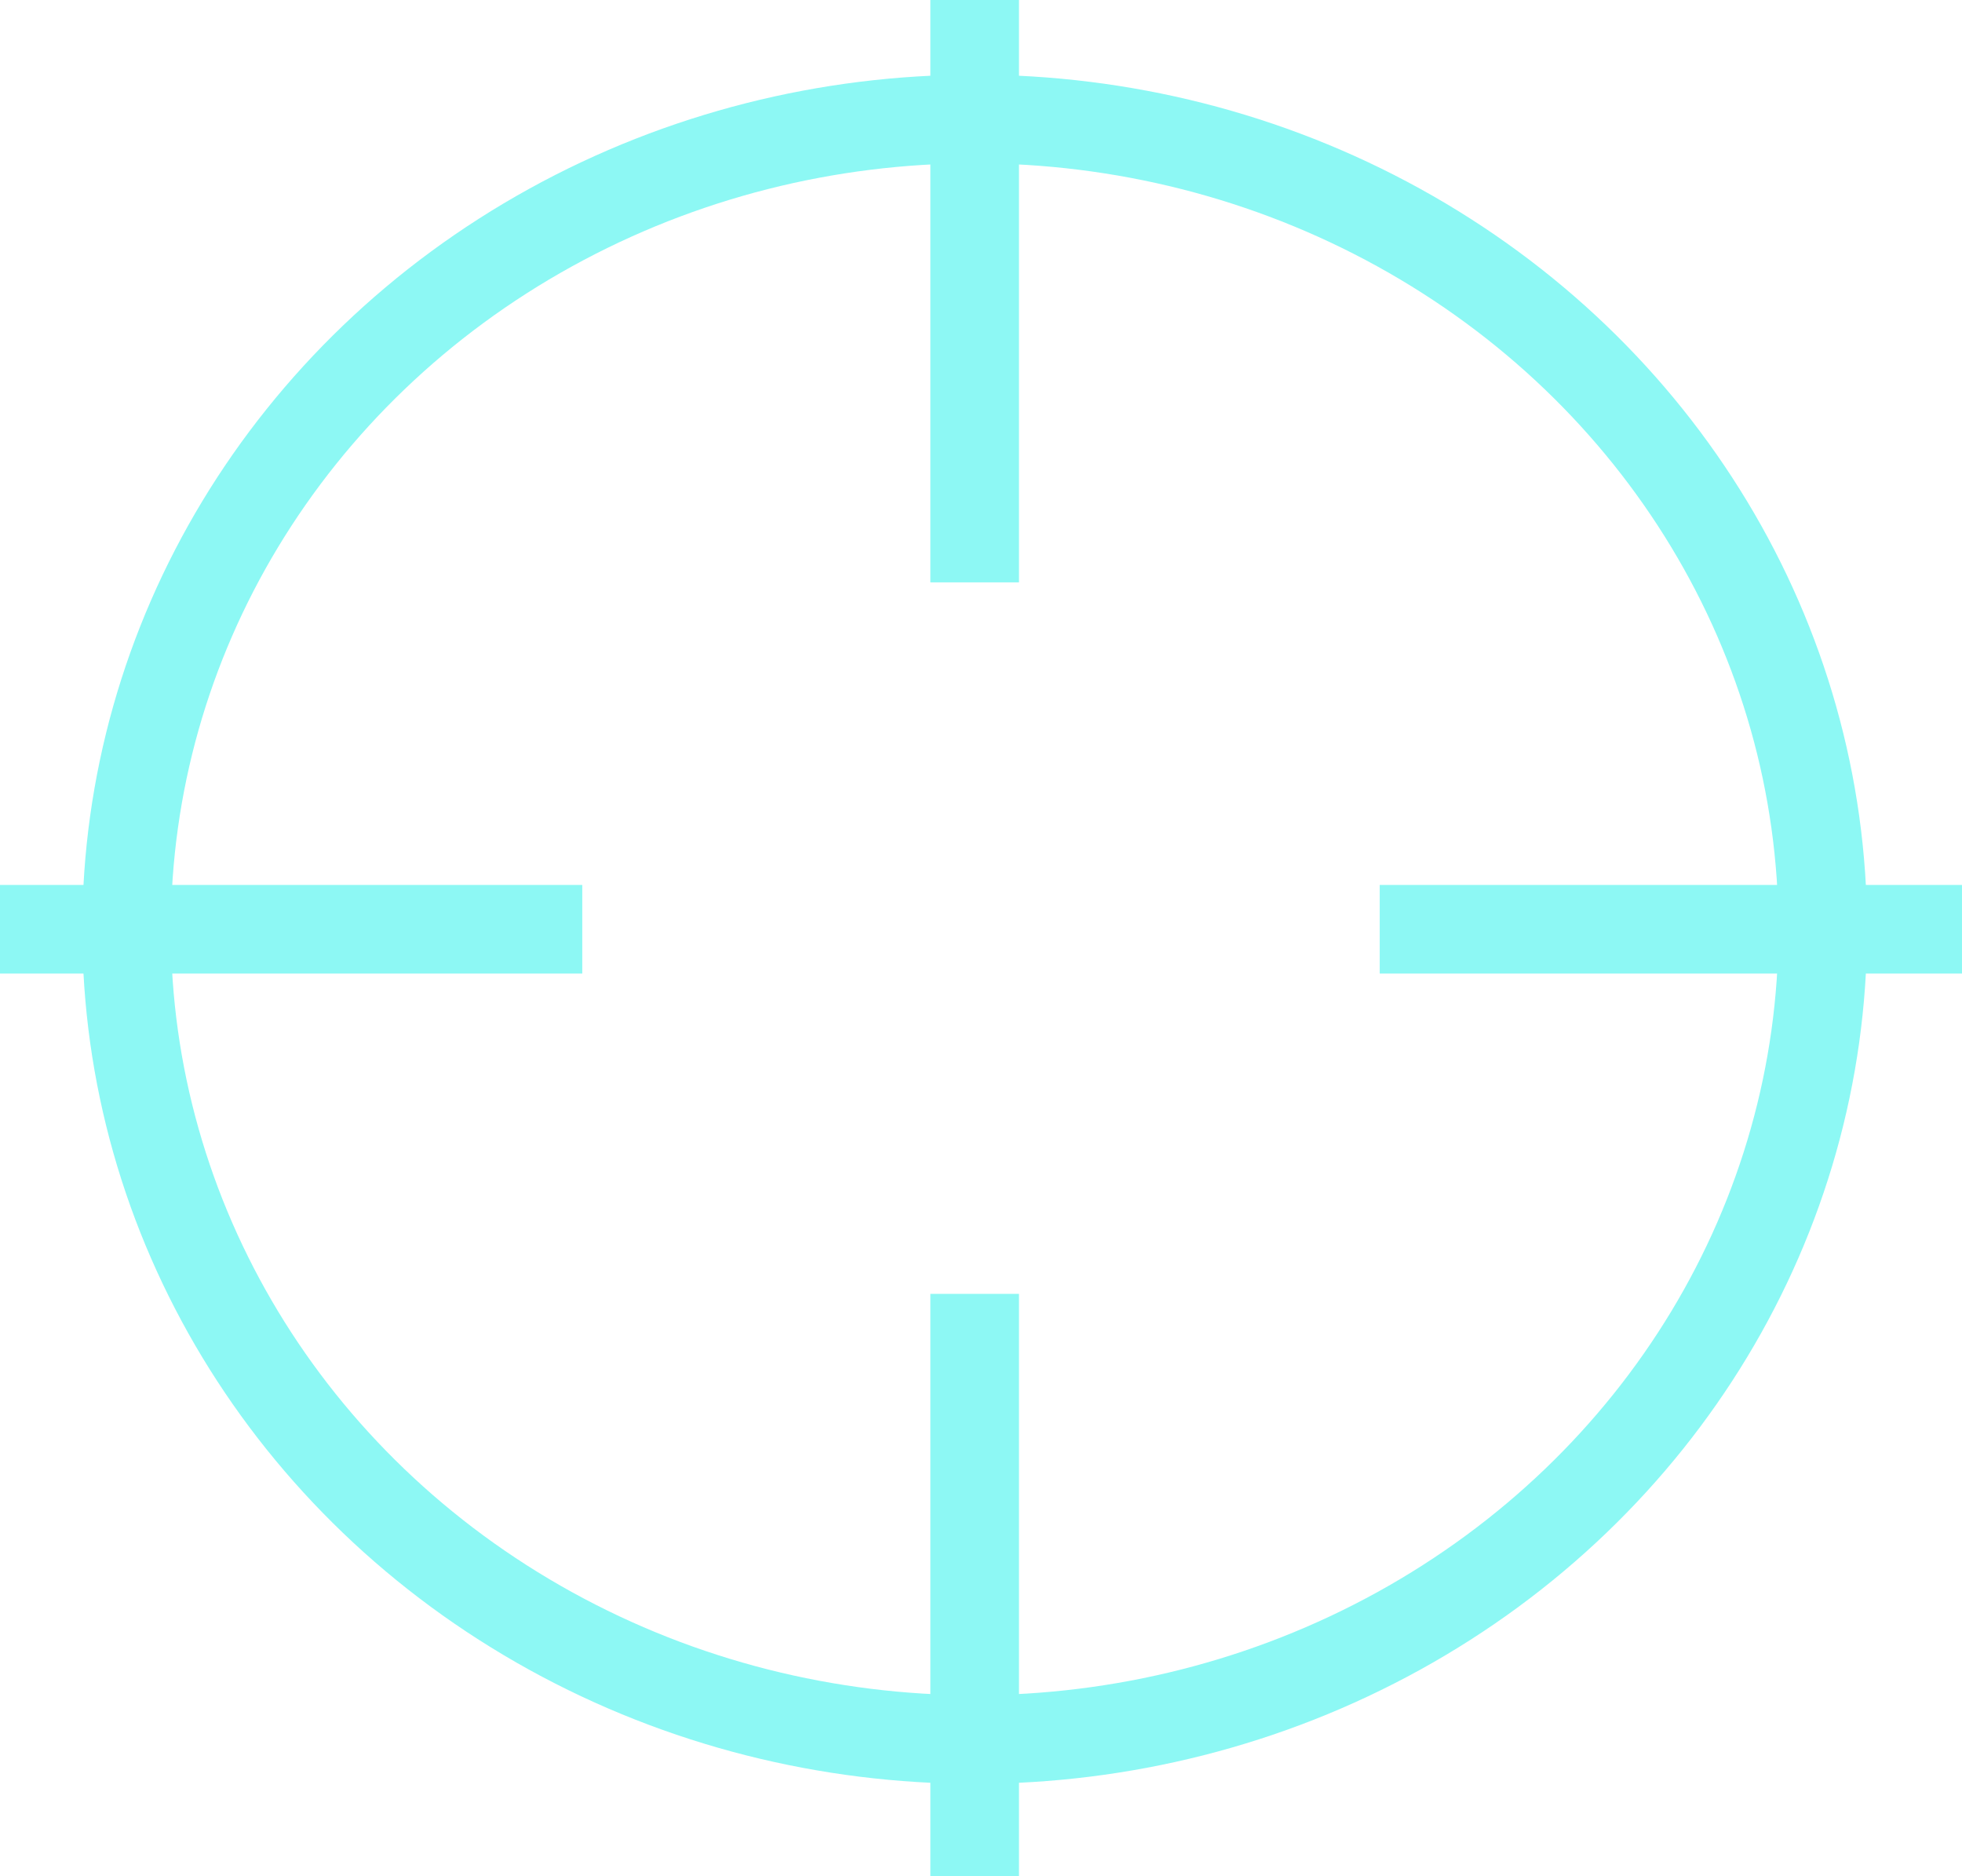 <?xml version="1.0" encoding="UTF-8" standalone="no"?>
<!-- Created with Inkscape (http://www.inkscape.org/) -->

<svg
   xmlns:dc="http://purl.org/dc/elements/1.1/"
   xmlns:cc="http://creativecommons.org/ns#"
   xmlns:rdf="http://www.w3.org/1999/02/22-rdf-syntax-ns#"
   xmlns:svg="http://www.w3.org/2000/svg"
   xmlns="http://www.w3.org/2000/svg"
   xmlns:sodipodi="http://sodipodi.sourceforge.net/DTD/sodipodi-0.dtd"
   xmlns:inkscape="http://www.inkscape.org/namespaces/inkscape"
   width="62.492mm"
   height="59.75mm"
   viewBox="0 0 221.429 211.714"
   id="svg2"
   version="1.1"
   inkscape:version="0.91 r13725"
   sodipodi:docname="target-blue.svg">
  <defs
     id="defs4" />
  <sodipodi:namedview
     id="base"
     pagecolor="#ffffff"
     bordercolor="#666666"
     borderopacity="1.0"
     inkscape:pageopacity="0.0"
     inkscape:pageshadow="2"
     inkscape:zoom="0.35"
     inkscape:cx="115"
     inkscape:cy="-253.17443"
     inkscape:document-units="px"
     inkscape:current-layer="layer1"
     showgrid="false"
     inkscape:window-width="1280"
     inkscape:window-height="702"
     inkscape:window-x="0"
     inkscape:window-y="0"
     inkscape:window-maximized="0"
     fit-margin-top="0"
     fit-margin-left="0"
     fit-margin-right="0"
     fit-margin-bottom="0" />
  <g
     inkscape:label="Layer 1"
     inkscape:groupmode="layer"
     id="layer1"
     style="display:inline"
     transform="translate(-102.857,-197.791)">
    <ellipse
       style="fill:none;fill-opacity:1;stroke:#8df8f4;stroke-width:10;stroke-linecap:butt;stroke-linejoin:round;stroke-miterlimit:4;stroke-dasharray:none;stroke-dashoffset:0;stroke-opacity:1"
       id="path4142"
       cx="212.857"
       cy="-302.648"
       rx="95.714"
       ry="91.429"
       transform="scale(1,-1)" />
    <path
       style="fill:none;fill-opacity:1;fill-rule:evenodd;stroke:#8df8f4;stroke-width:10;stroke-linecap:butt;stroke-linejoin:miter;stroke-miterlimit:4;stroke-dasharray:none;stroke-opacity:1"
       d="m 102.857,302.648 65.714,0"
       id="path4144"
       inkscape:connector-curvature="0" />
    <path
       inkscape:connector-curvature="0"
       id="path5804"
       d="m 258.571,302.648 65.714,0"
       style="fill:none;fill-opacity:1;fill-rule:evenodd;stroke:#8df8f4;stroke-width:10;stroke-linecap:butt;stroke-linejoin:miter;stroke-miterlimit:4;stroke-dasharray:none;stroke-opacity:1" />
    <path
       style="fill:none;fill-opacity:1;fill-rule:evenodd;stroke:#8df8f4;stroke-width:10;stroke-linecap:butt;stroke-linejoin:miter;stroke-miterlimit:4;stroke-dasharray:none;stroke-opacity:1"
       d="m 212.857,343.791 0,65.714"
       id="path5817"
       inkscape:connector-curvature="0" />
    <path
       inkscape:connector-curvature="0"
       id="path5819"
       d="m 212.857,197.791 0,65.714"
       style="fill:none;fill-opacity:1;fill-rule:evenodd;stroke:#8df8f4;stroke-width:10;stroke-linecap:butt;stroke-linejoin:miter;stroke-miterlimit:4;stroke-dasharray:none;stroke-opacity:1" />
  </g>
</svg>
